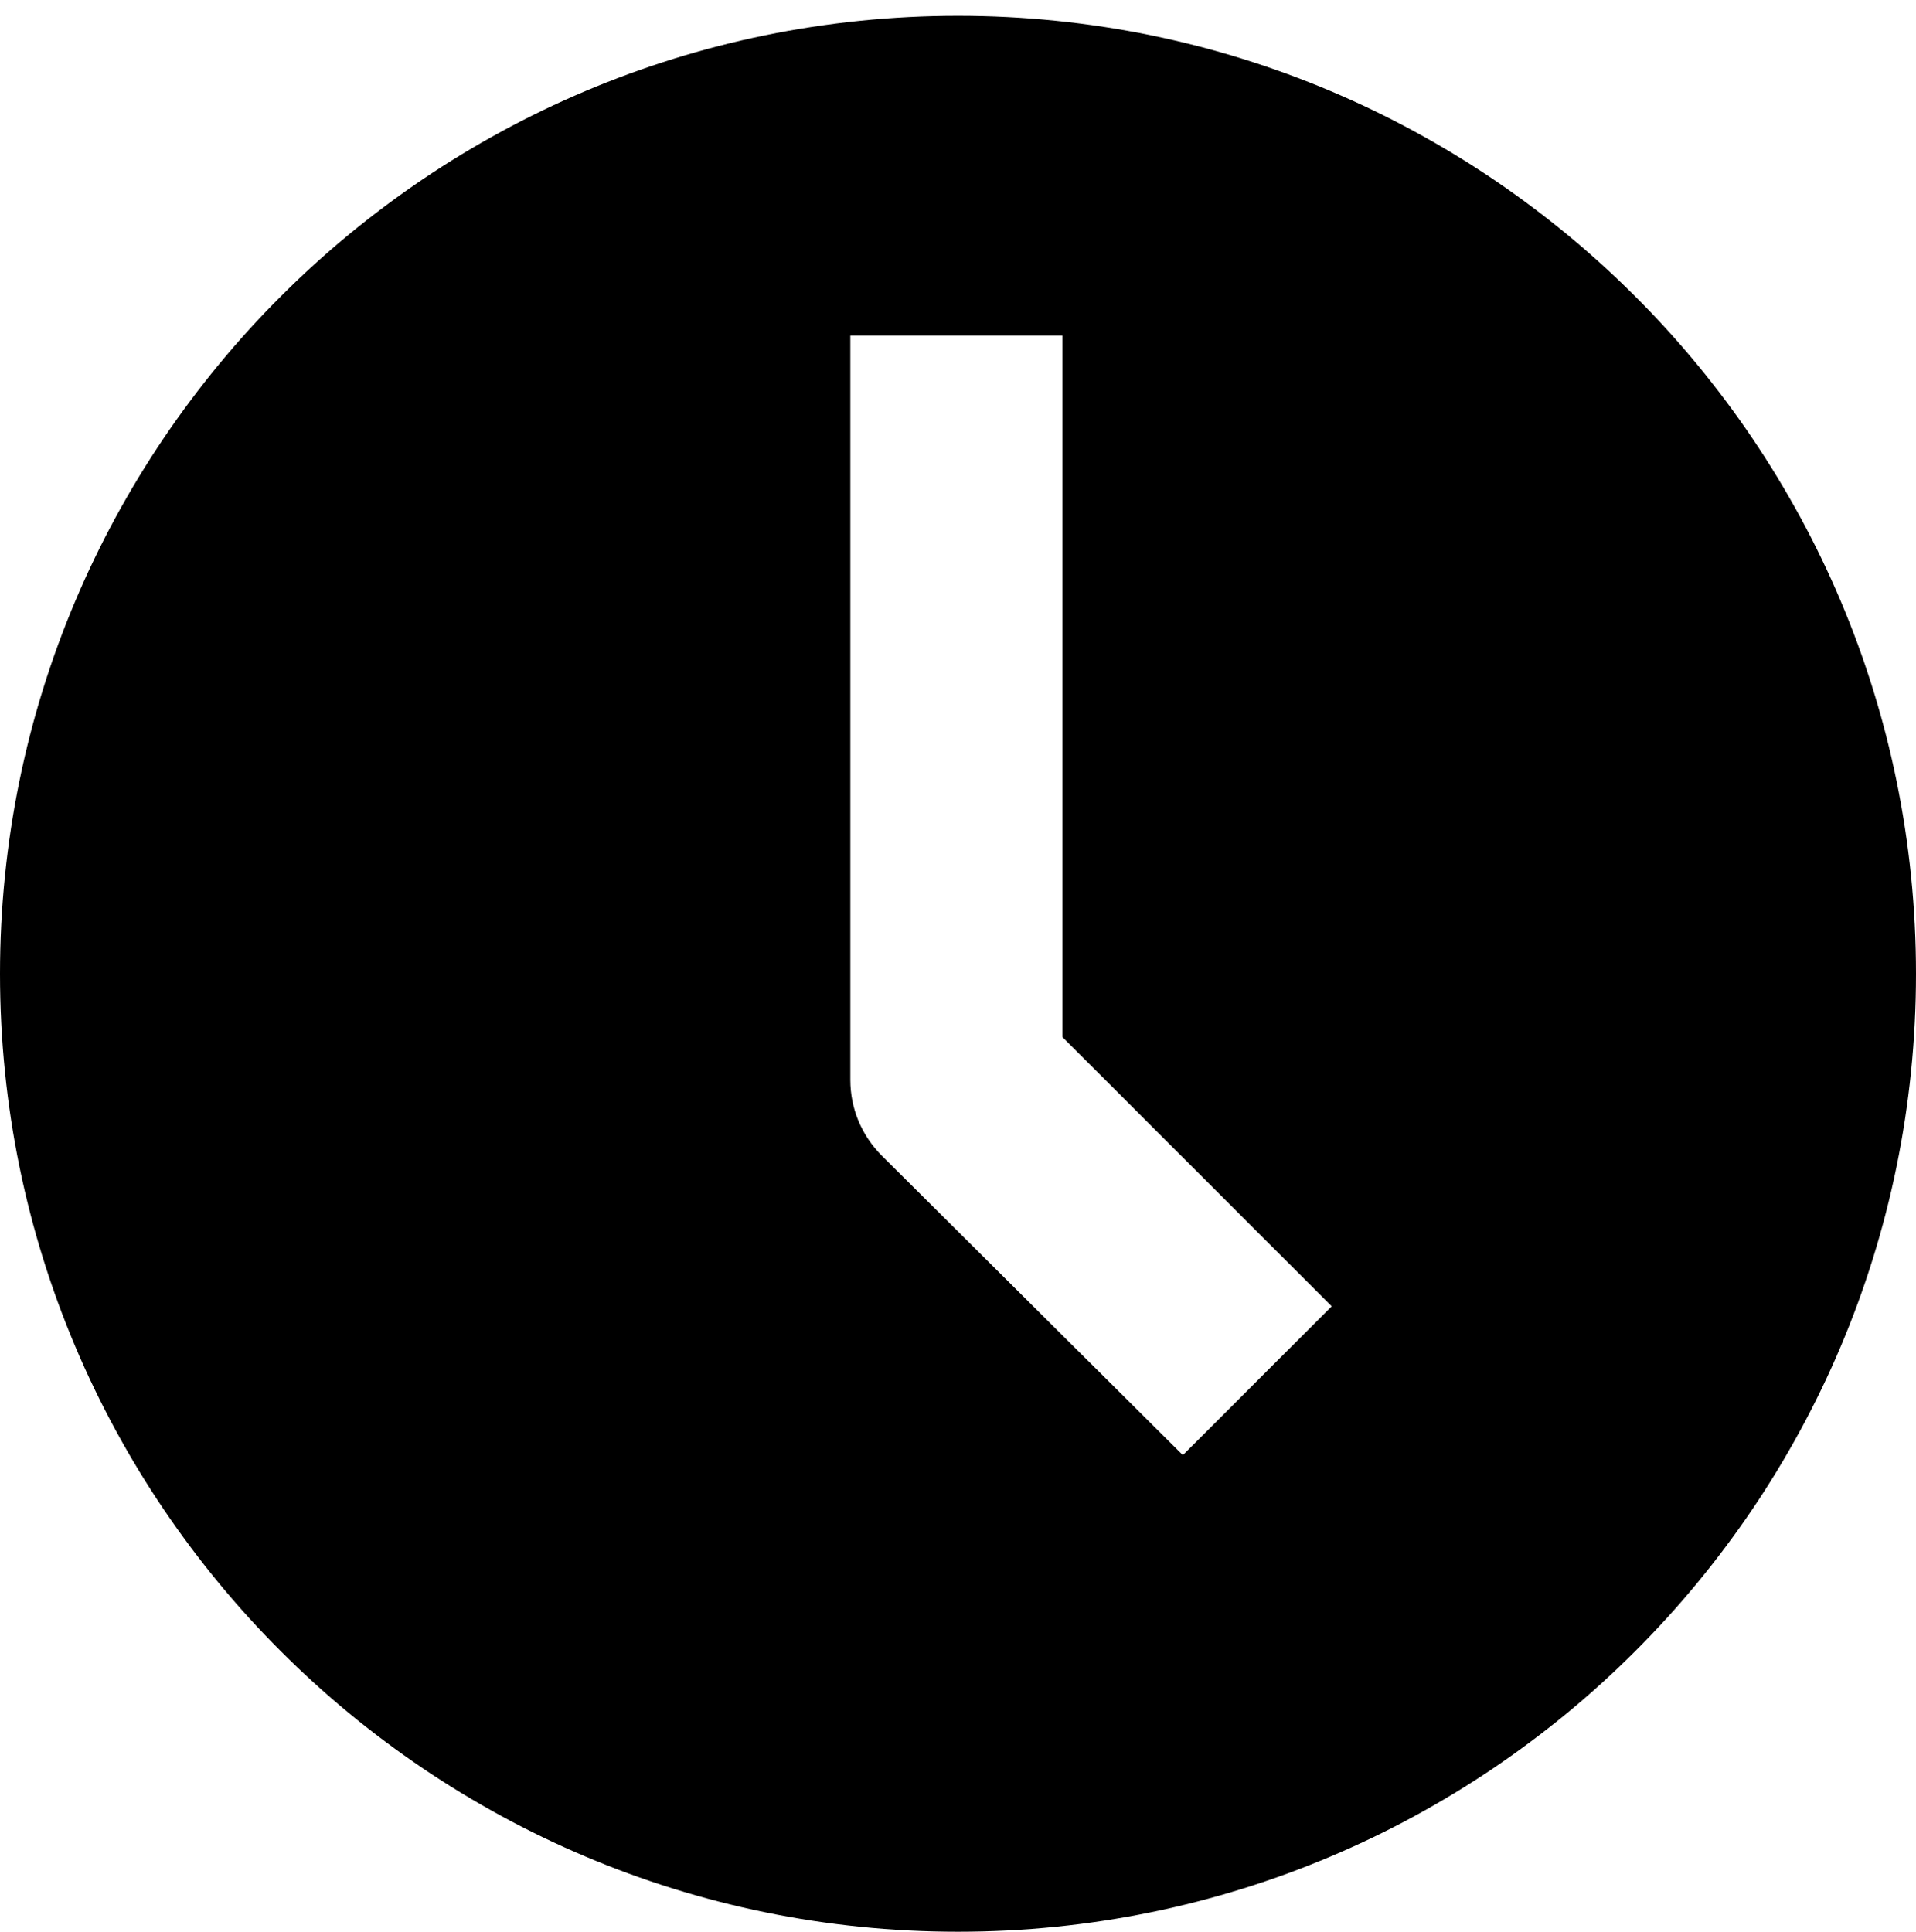 <?xml version="1.0" encoding="utf-8"?>
<!-- Generator: Adobe Illustrator 27.1.1, SVG Export Plug-In . SVG Version: 6.00 Build 0)  -->
<svg version="1.1" id="Camada_1" xmlns="http://www.w3.org/2000/svg" xmlns:xlink="http://www.w3.org/1999/xlink" x="0px" y="0px"
	 viewBox="0 0 121 122" style="enable-background:new 0 0 121 122;" xml:space="preserve">
<path d="M60.5,1C27.1,1,0,28.1,0,61.5S27.1,122,60.5,122S121,94.9,121,61.5S93.9,1,60.5,1z M74.7,91.9L55.7,73c-1.3-1.3-2-3-2-4.8
	v-47h13.4v44.3l17,17L74.7,91.9z"/>
</svg>
